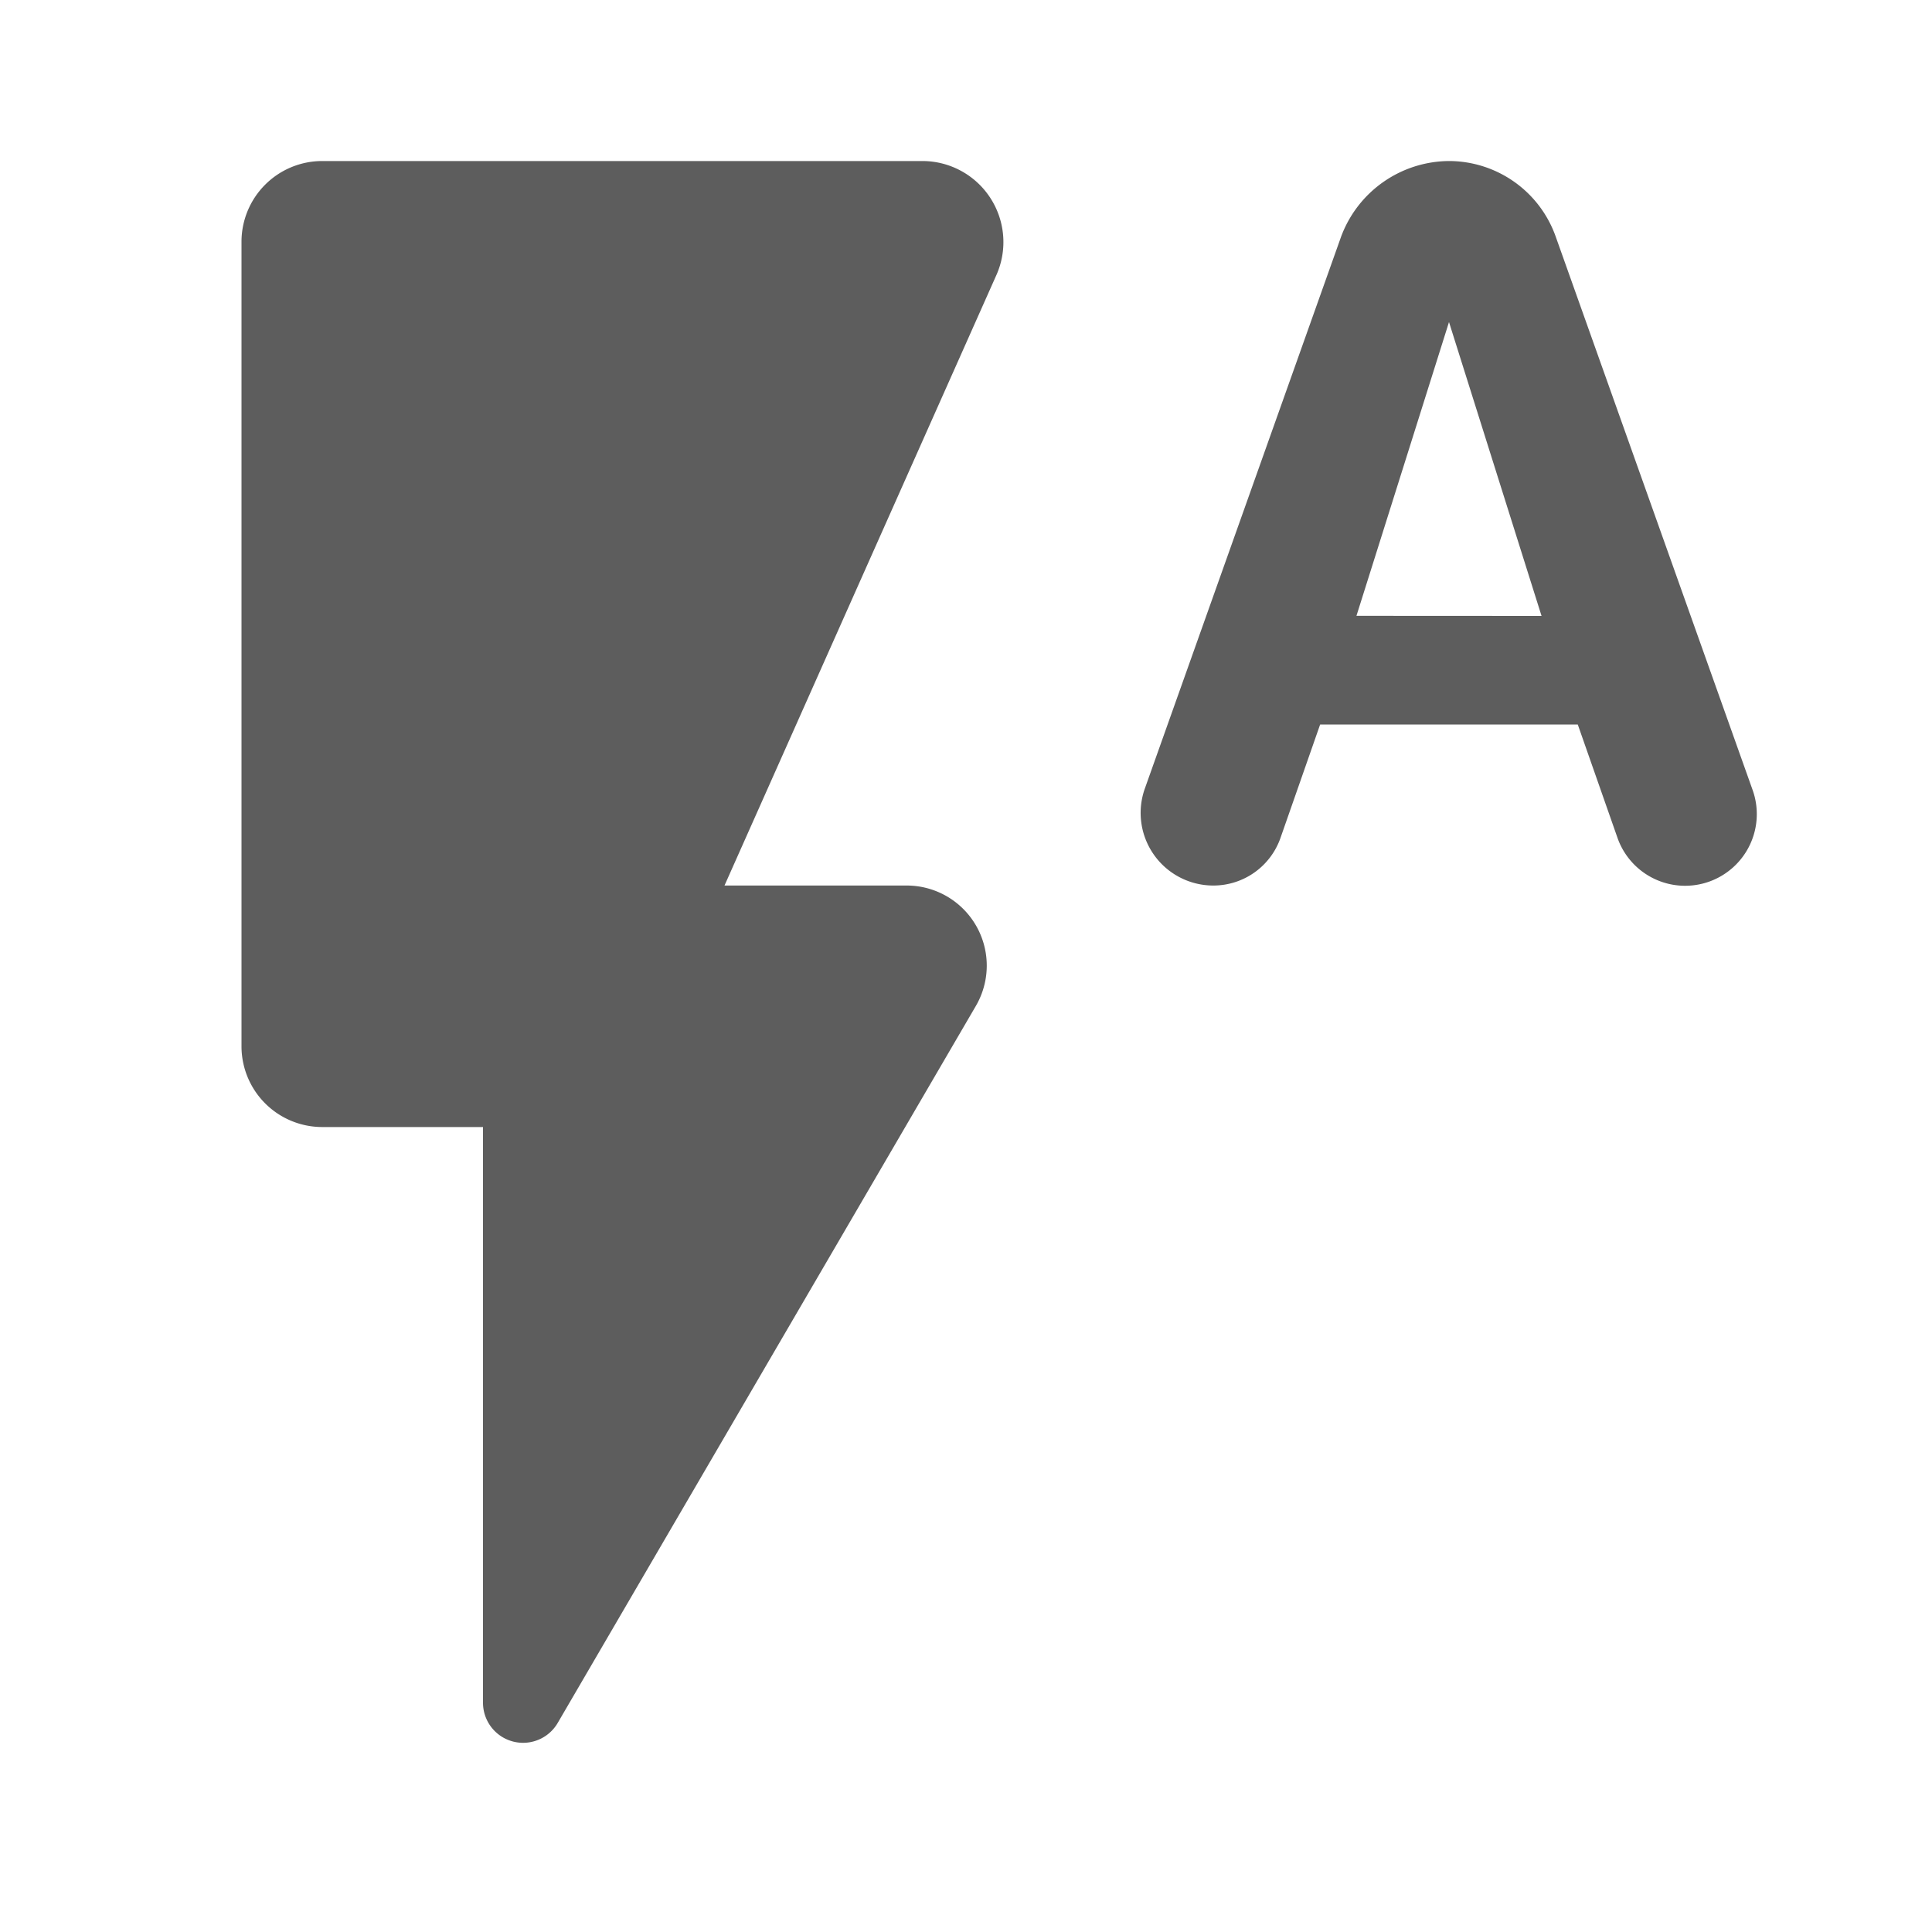 <svg xmlns="http://www.w3.org/2000/svg" width="20" height="20" viewBox="0 0 20 20"><defs><style>.a{fill:none;}.b{fill:#5d5d5d;}</style></defs><path class="a" d="M0,0H20V20H0Z"/><path class="b" d="M3,2.833v8.333A.836.836,0,0,0,3.833,12H5.5v5.958a.415.415,0,0,0,.775.208L10.6,10.75A.829.829,0,0,0,9.883,9.5H8l2.817-6.325A.839.839,0,0,0,10.05,2H3.833A.836.836,0,0,0,3,2.833ZM15.5,2a1.2,1.2,0,0,0-1.117.783L12.35,8.5a.752.752,0,0,0,.708,1,.736.736,0,0,0,.7-.5l.408-1.167h2.667L17.242,9a.742.742,0,1,0,1.4-.492L16.608,2.792A1.174,1.174,0,0,0,15.5,2Zm-.958,4.708L15.5,3.667l.958,3.042Z" transform="translate(-0.5 -0.333)"/></svg>
